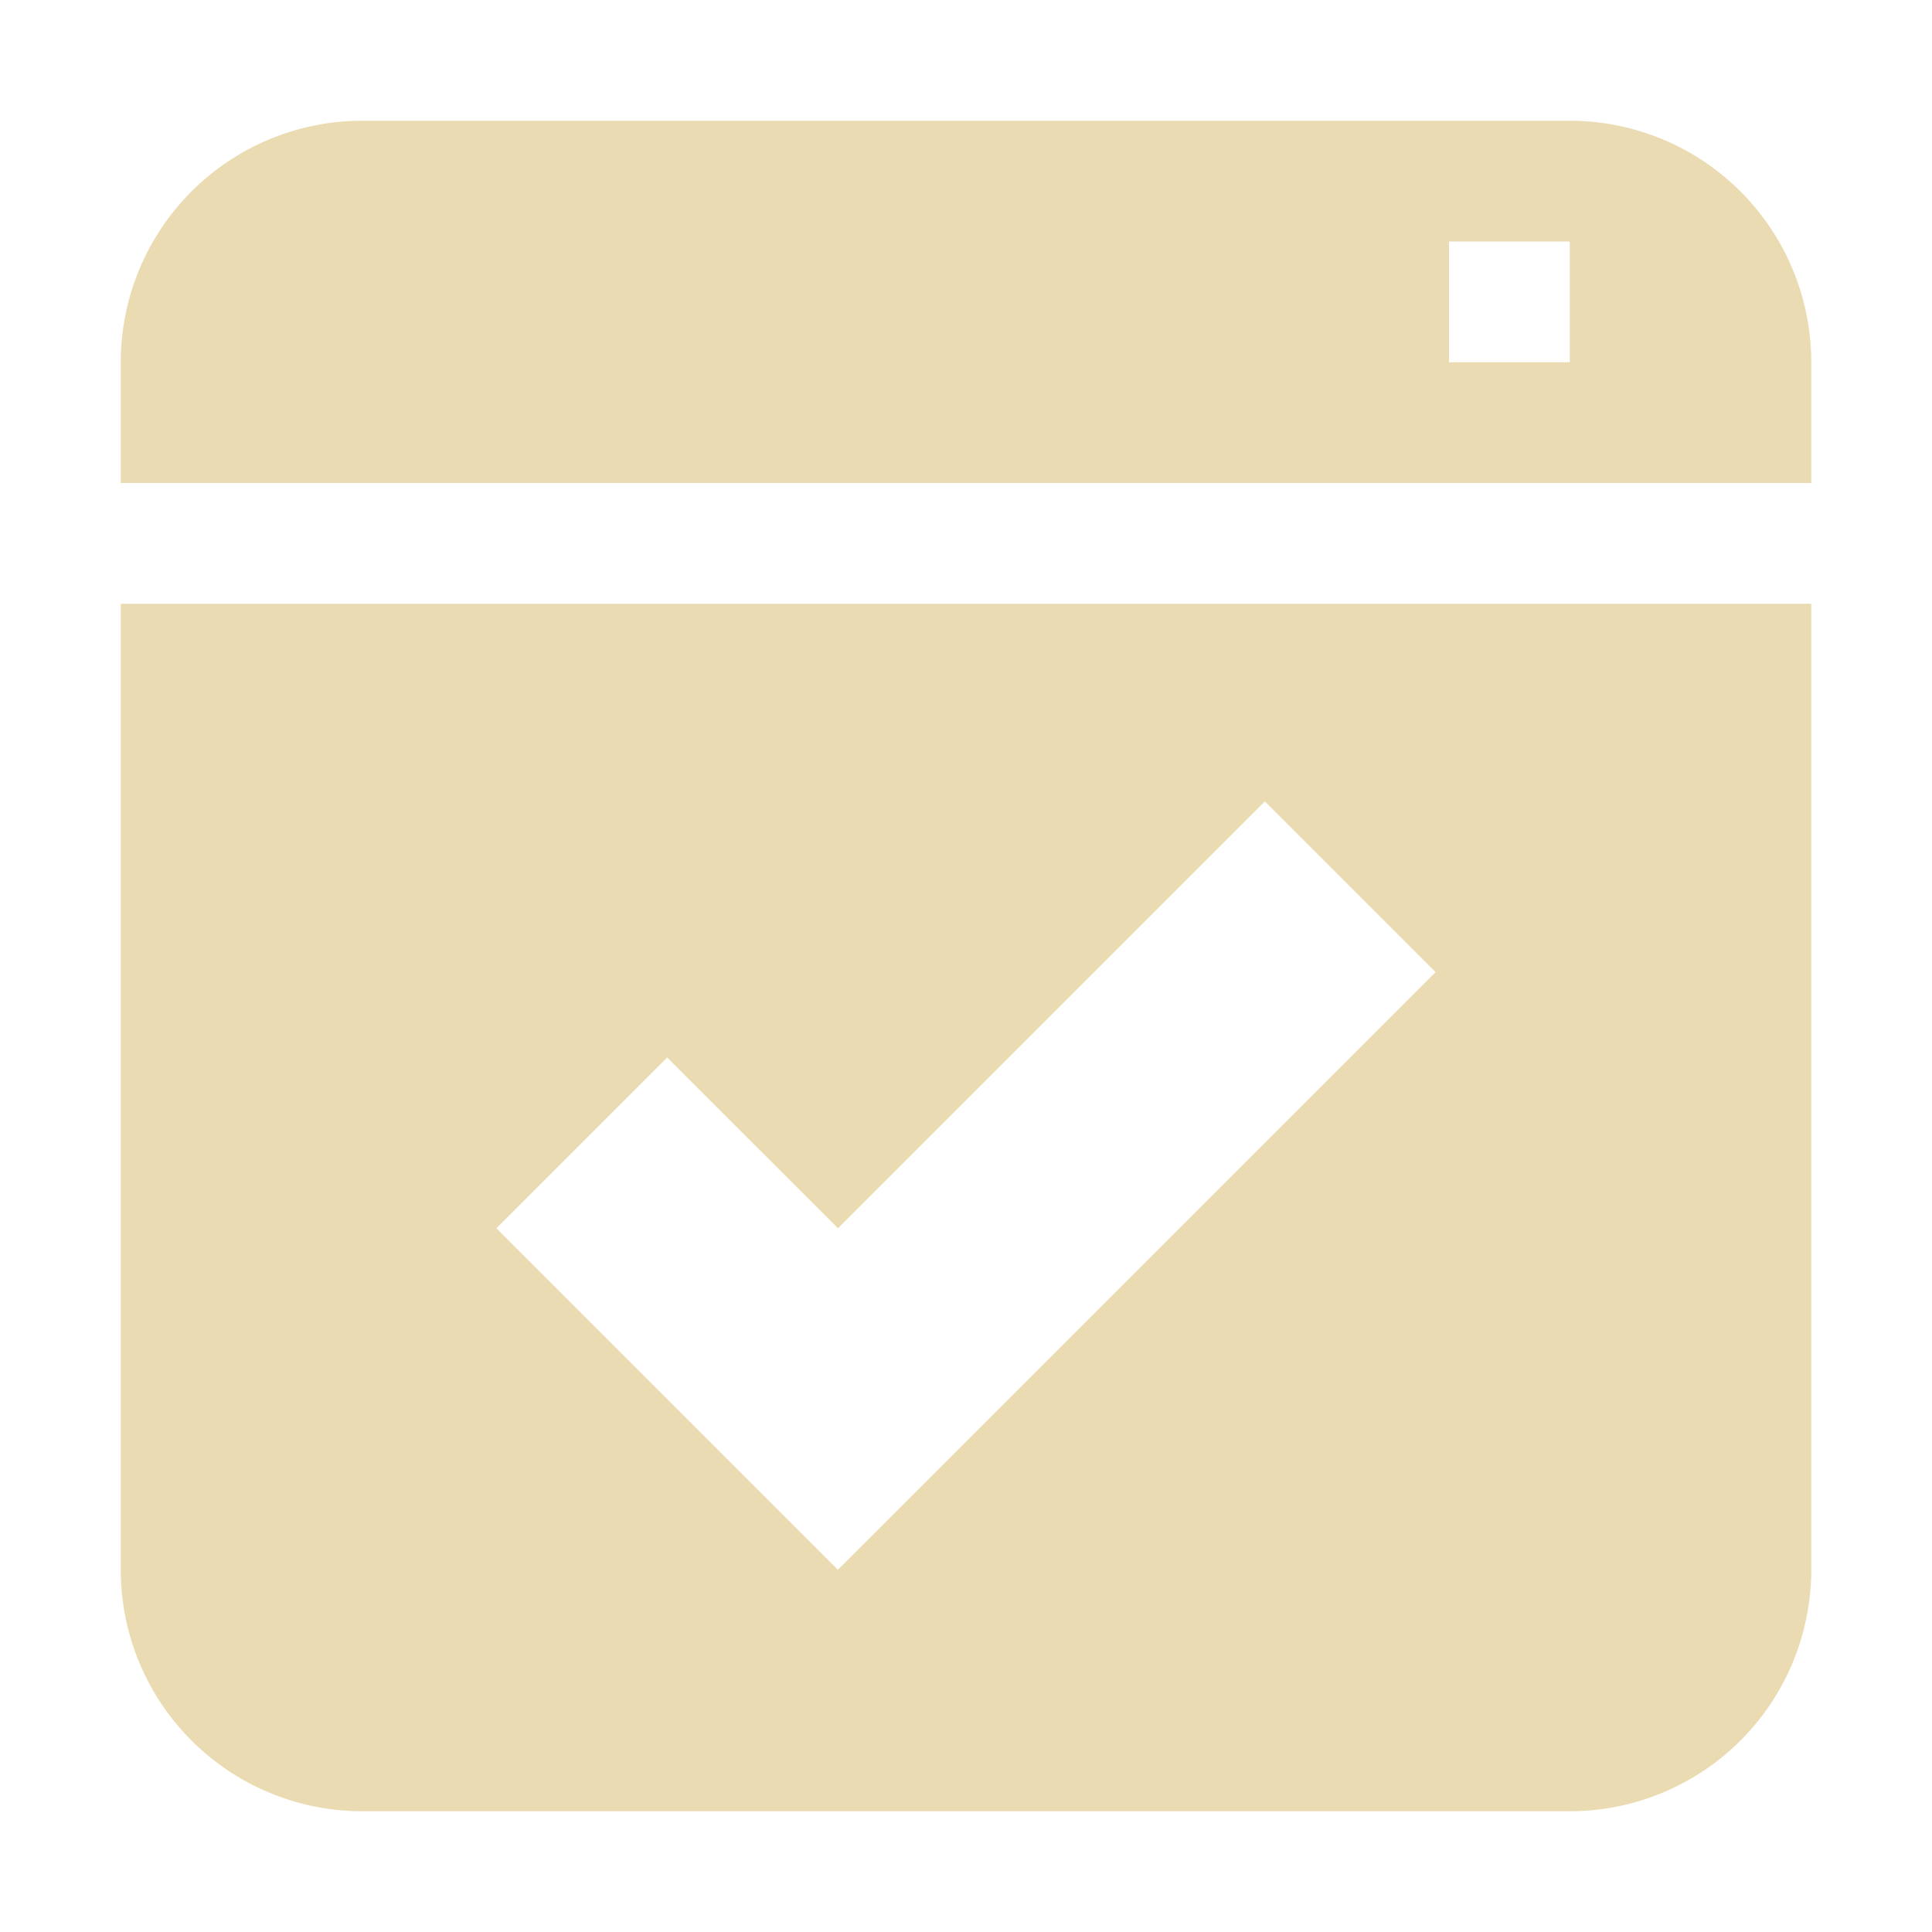 <svg width="16" height="16" version="1.1" viewBox="0 0 16 16" xmlns="http://www.w3.org/2000/svg">
  <path d="M3 1a2 2 0 0 0-2 2v1h14V3a2 2 0 0 0-2-2zm9 1h1v1h-1zM1 5v8a2 2 0 0 0 2 2h10a2 2 0 0 0 2-2V5zm9.475 1.637 1.414 1.414L6.939 13l-2.828-2.828 1.414-1.414 1.415 1.414z" fill="#ebdbb2"/>
</svg>
